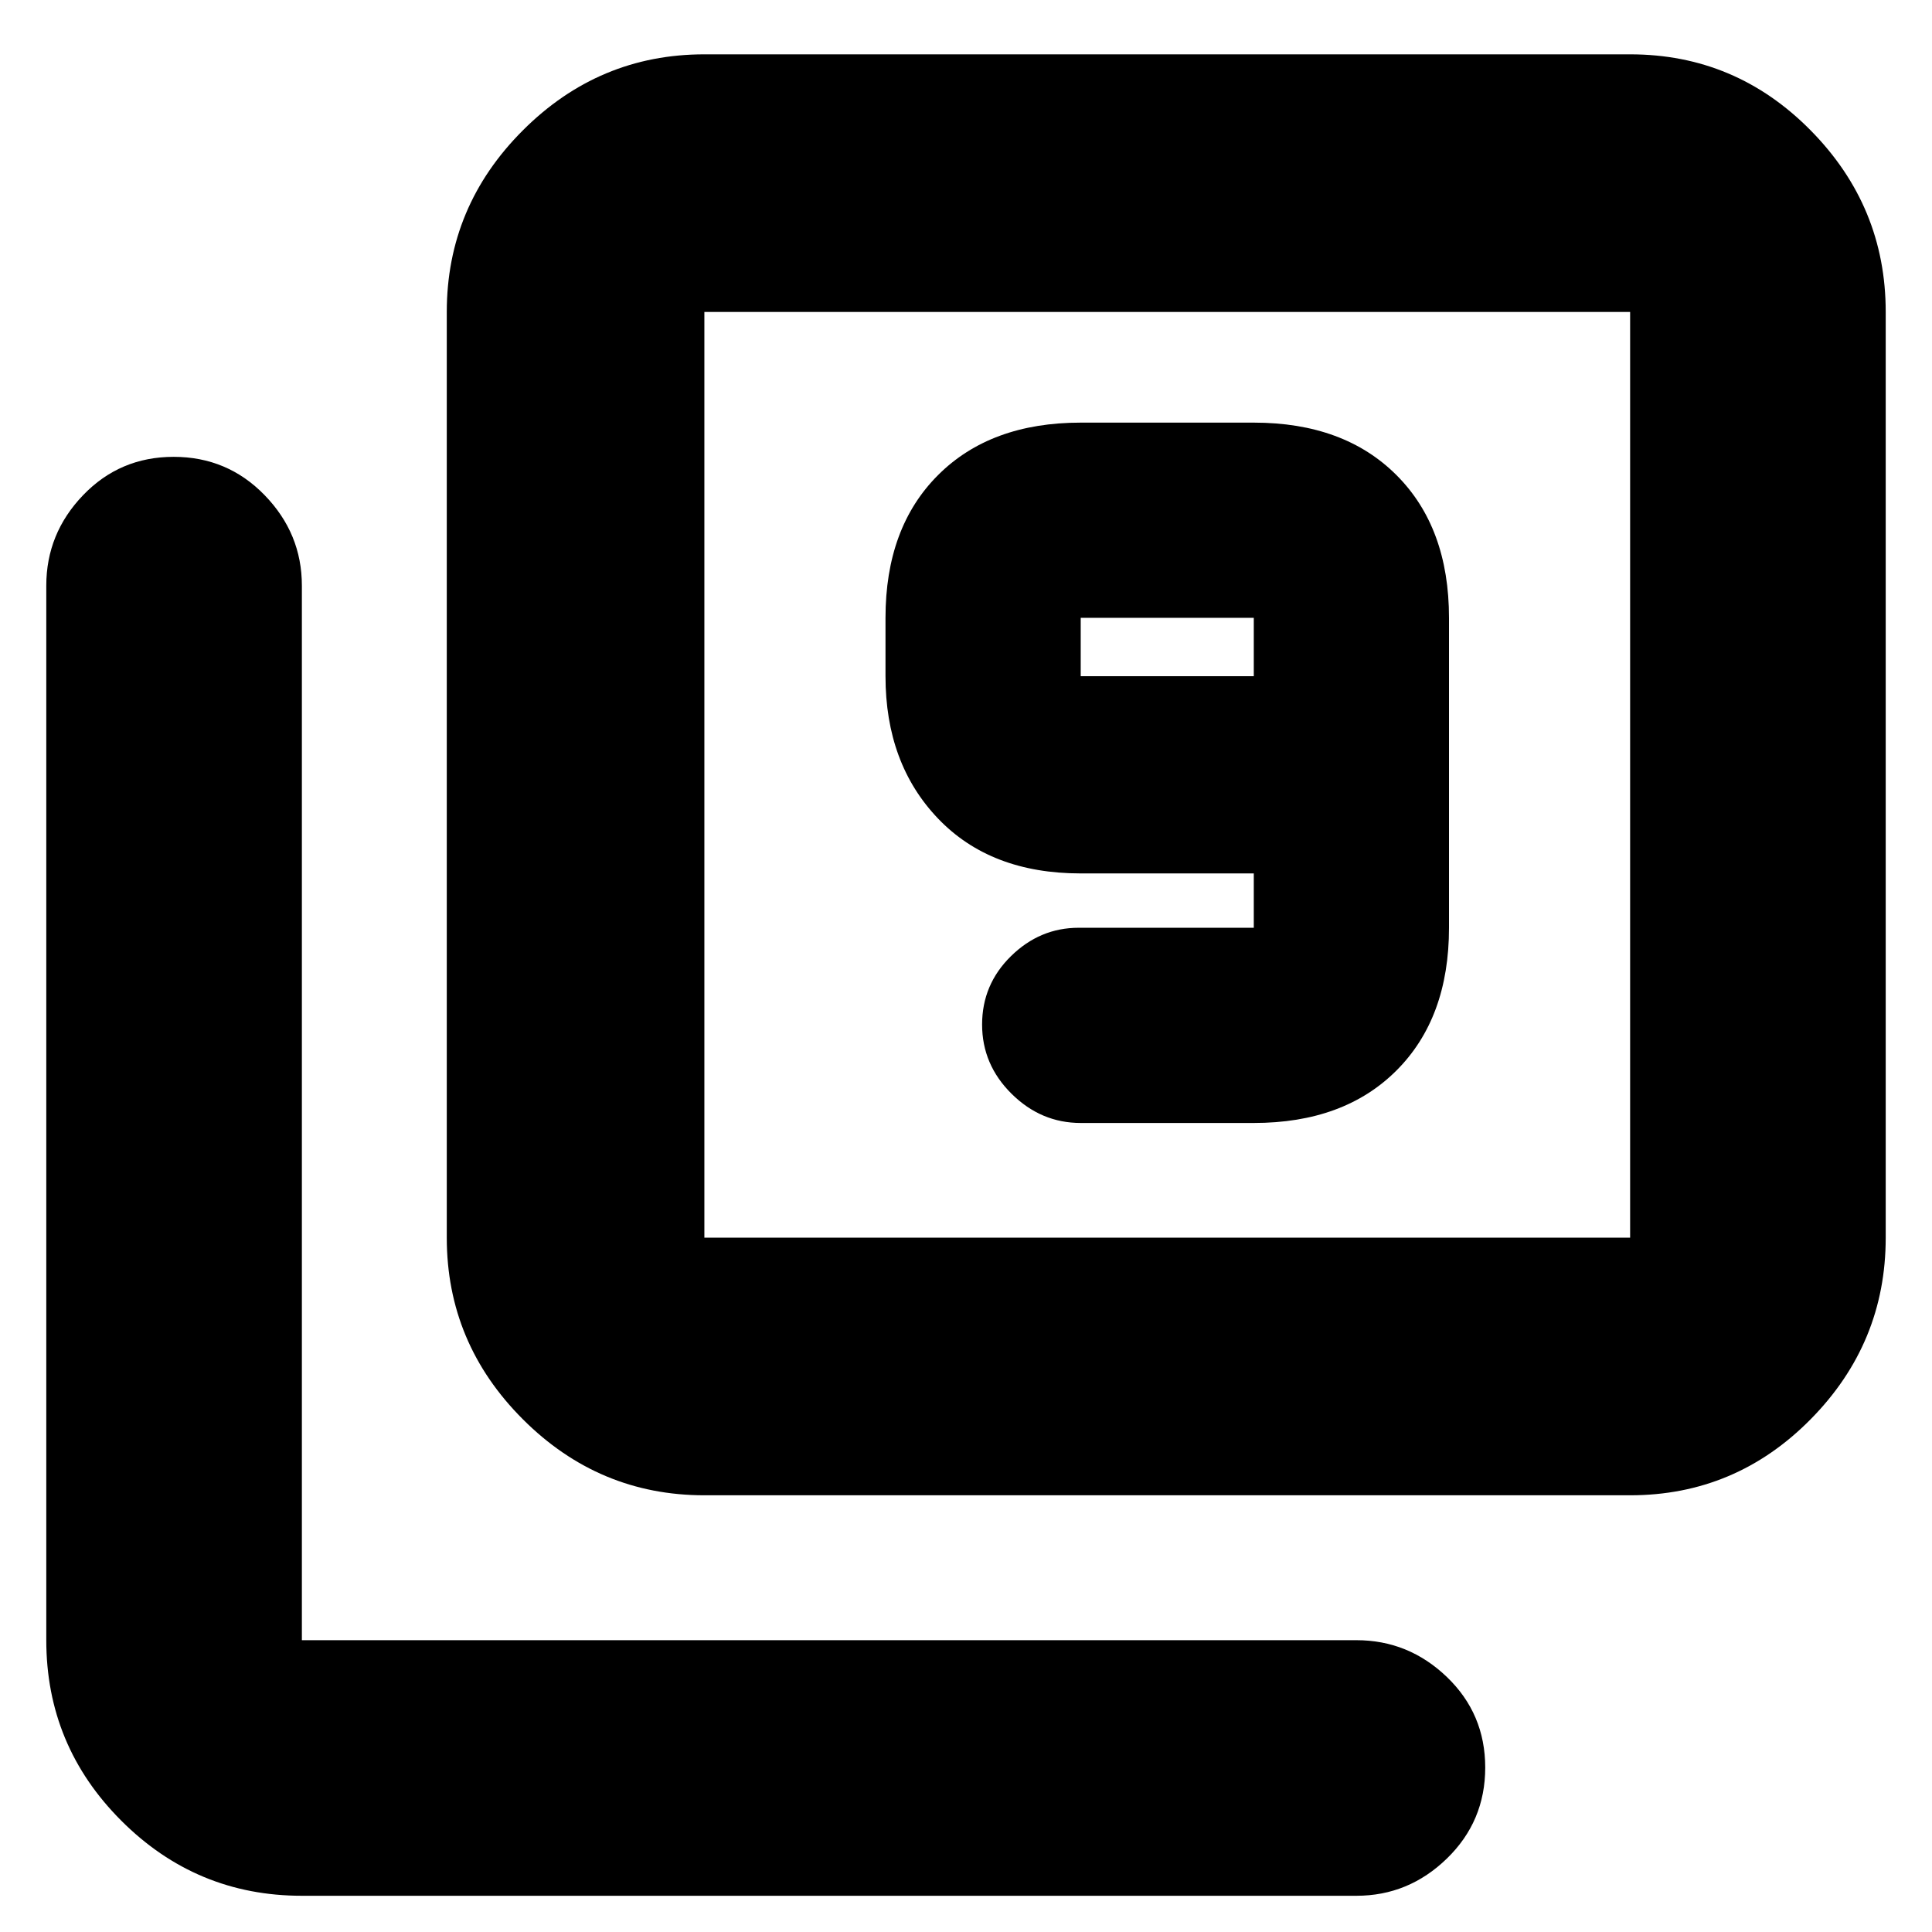 <svg xmlns="http://www.w3.org/2000/svg" height="20" viewBox="0 -960 960 960" width="20"><path d="M623-402q44.83 0 70.91-26.09Q720-454.17 720-499v-154q0-44.83-26.09-70.91Q667.83-750 623-750h-86q-44.83 0-70.91 26.09Q440-697.83 440-653v29q0 43.42 26.09 70.71Q492.17-526 537-526h86v27h-87q-19.27 0-33.64 14.09-14.36 14.09-14.36 34t14.65 34.41Q517.3-402 537-402h86Zm0-222h-86v-29h86v29ZM350-217q-52.43 0-90.21-37.79Q222-292.57 222-345v-460q0-52.42 37.79-90.21Q297.57-933 350-933h460q52.42 0 89.71 37.79Q937-857.42 937-805v460q0 52.43-37.29 90.21Q862.42-217 810-217H350Zm0-128h460v-460H350v460ZM150-18q-52.42 0-89.71-37.29Q23-92.58 23-145v-524q0-25.9 18.29-44.95Q59.58-733 86.29-733t45.21 19.05Q150-694.9 150-669v524h524q25.9 0 44.95 18.29 19.05 18.29 19.05 45T718.95-36.5Q699.9-18 674-18H150Zm200-787v460-460Z"/></svg>